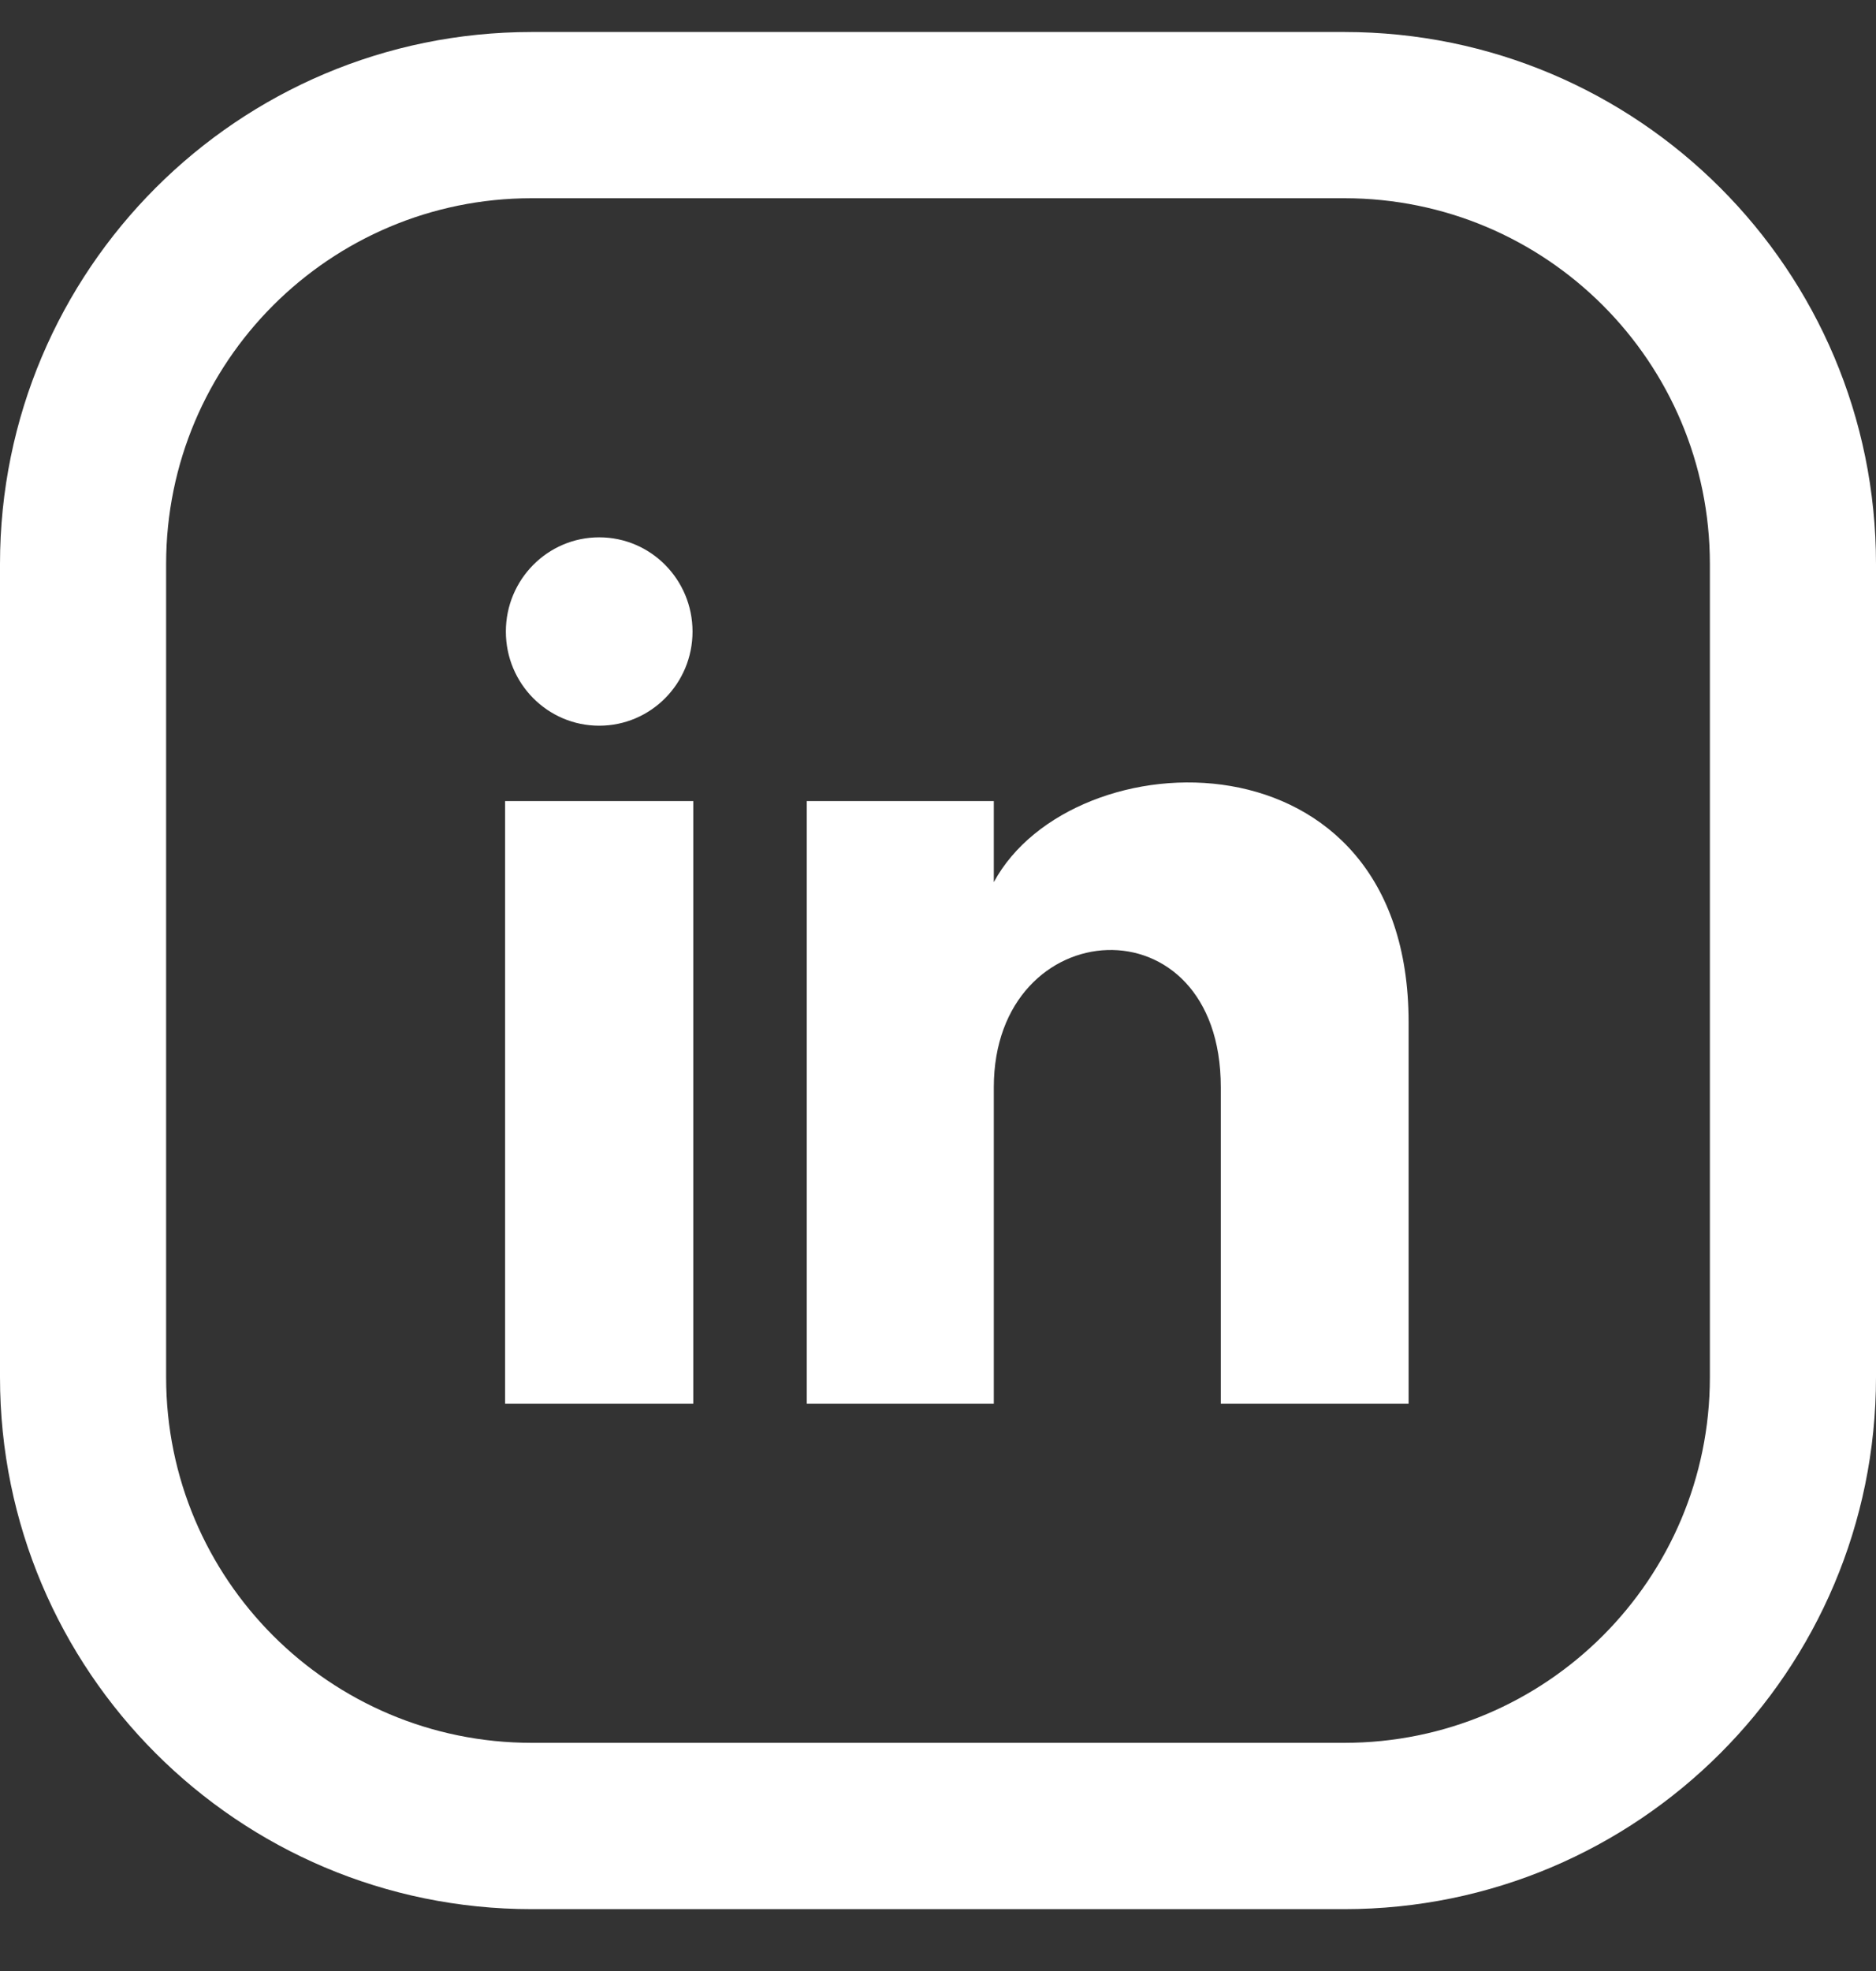 <svg width="20" height="21" viewBox="0 0 20 21" fill="none" xmlns="http://www.w3.org/2000/svg">
<rect x="0" y="0" width="20" height="21" fill="#333333" stroke="none"/>
<g id="Linkedin">
<g id="Mono">
<path fill-rule="evenodd" clip-rule="evenodd" d="M14.332 2.112H5.668C3.516 2.112 1.771 3.856 1.771 6.009V14.673C1.771 16.825 3.516 18.569 5.668 18.569H14.332C16.484 18.569 18.229 16.825 18.229 14.673V6.009C18.229 3.856 16.484 2.112 14.332 2.112ZM5.668 0.341C2.538 0.341 0 2.878 0 6.009V14.673C0 17.803 2.538 20.341 5.668 20.341H14.332C17.462 20.341 20 17.803 20 14.673V6.009C20 2.878 17.462 0.341 14.332 0.341H5.668Z" fill="white"/>
<path d="M7.383 6.729C7.383 7.283 6.938 7.732 6.388 7.732C5.838 7.732 5.393 7.283 5.393 6.729C5.393 6.175 5.838 5.725 6.388 5.725C6.938 5.725 7.383 6.175 7.383 6.729ZM7.391 8.535H5.385V14.956H7.391V8.535ZM10.595 8.535H8.601V14.956H10.595V11.585C10.595 9.711 13.015 9.558 13.015 11.585V14.956H15.017V10.89C15.017 7.727 11.436 7.843 10.595 9.399V8.535Z" fill="white"/>
</g>
</g>
</svg>

